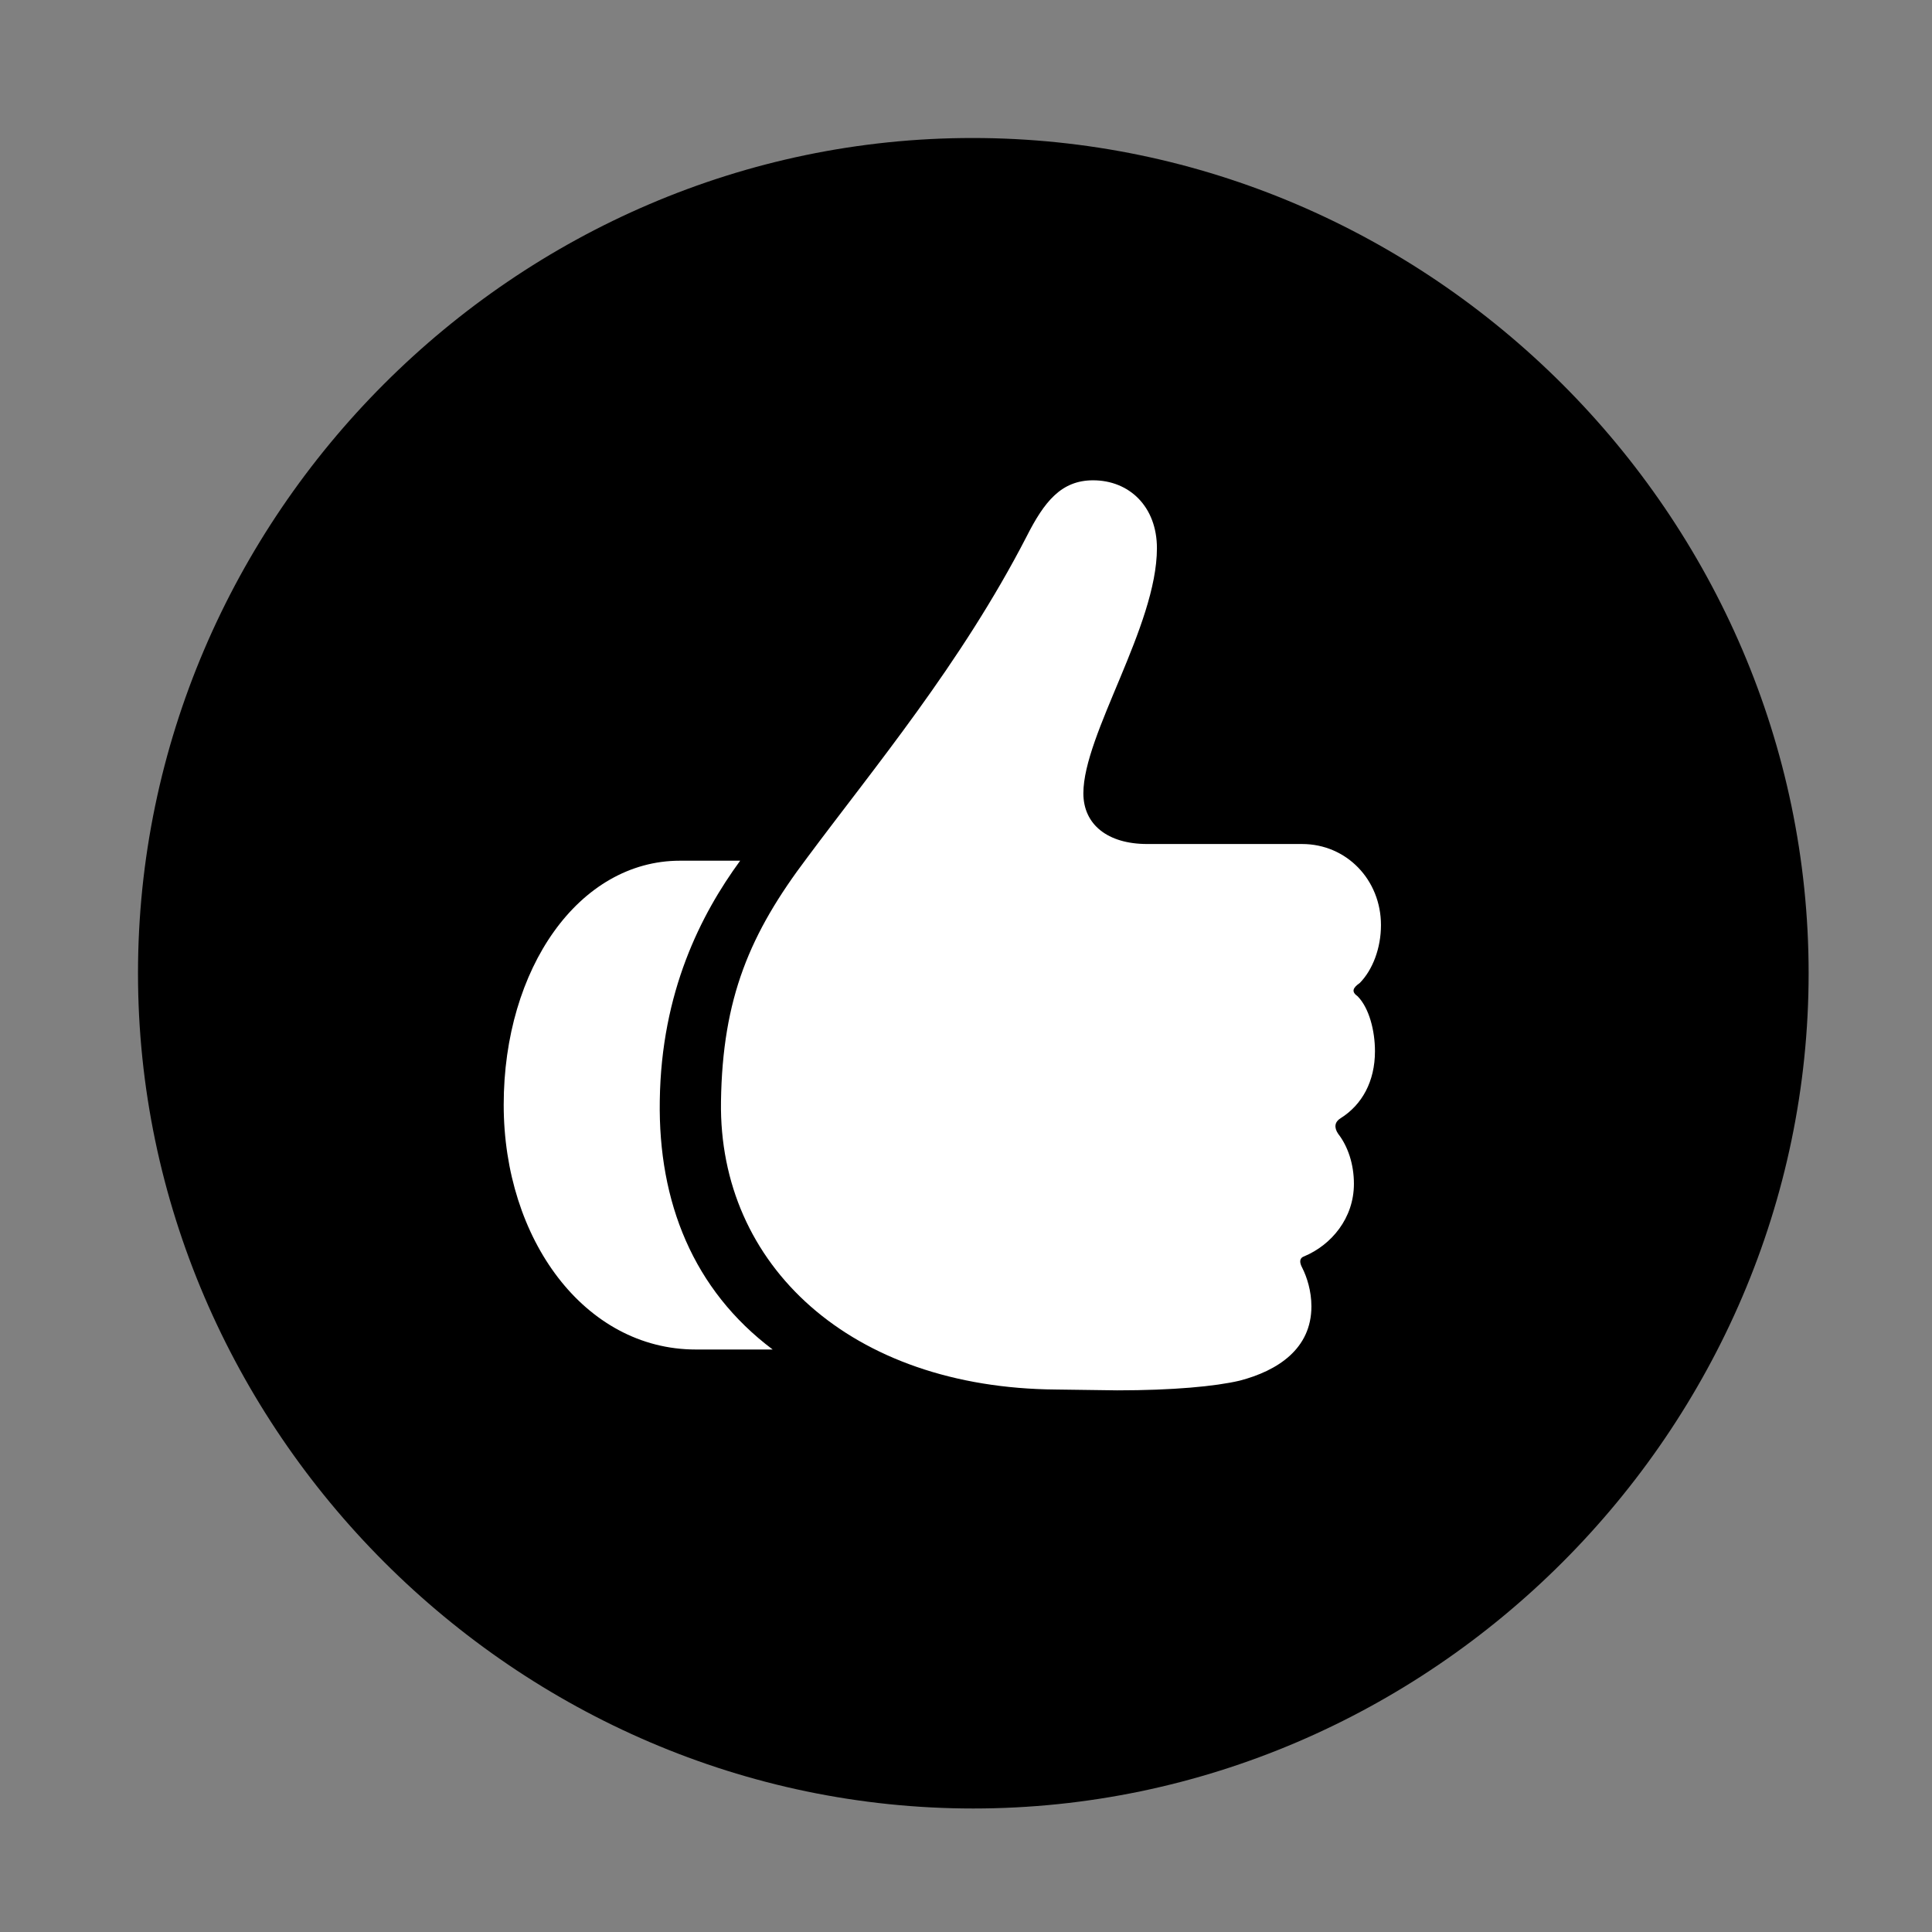 <svg width="28" height="28" viewBox="0 0 28 28" fill="none" xmlns="http://www.w3.org/2000/svg">
<rect x="0" y="0" width="28" height="28" fill="#808080" stroke="none"/>
<path d="M14.105 26.21C20.737 26.21 26.212 20.727 26.212 14.105C26.212 7.473 20.727 2 14.095 2C7.475 2 2 7.473 2 14.105C2 20.727 7.485 26.21 14.105 26.21Z" fill="black"/>
<path d="M7.3 16.011C7.3 14.033 8.391 12.474 9.855 12.474H10.727C10.161 13.249 9.583 14.372 9.562 15.954C9.539 17.421 10.047 18.693 11.198 19.558H10.083C8.473 19.558 7.3 17.961 7.3 16.011ZM10.449 15.966C10.471 14.461 10.868 13.528 11.698 12.43C12.661 11.134 13.926 9.623 14.878 7.776C15.134 7.271 15.379 6.961 15.842 6.961C16.365 6.961 16.767 7.341 16.767 7.945C16.767 9.073 15.701 10.643 15.701 11.497C15.701 11.949 16.052 12.232 16.626 12.232H18.87C19.516 12.232 20.014 12.752 20.014 13.407C20.014 13.741 19.894 14.055 19.708 14.245C19.604 14.318 19.582 14.373 19.677 14.44C19.843 14.61 19.927 14.938 19.927 15.235C19.927 15.674 19.739 16.011 19.431 16.205C19.343 16.258 19.331 16.339 19.393 16.431C19.535 16.613 19.622 16.872 19.622 17.157C19.622 17.656 19.294 18.043 18.903 18.207C18.831 18.231 18.829 18.293 18.874 18.376C18.94 18.507 19.006 18.709 19.006 18.933C19.006 19.55 18.515 19.866 17.968 20.009C17.613 20.093 16.994 20.15 16.191 20.15L15.308 20.138C12.328 20.117 10.414 18.337 10.449 15.966Z" fill="white"/>
</svg>
